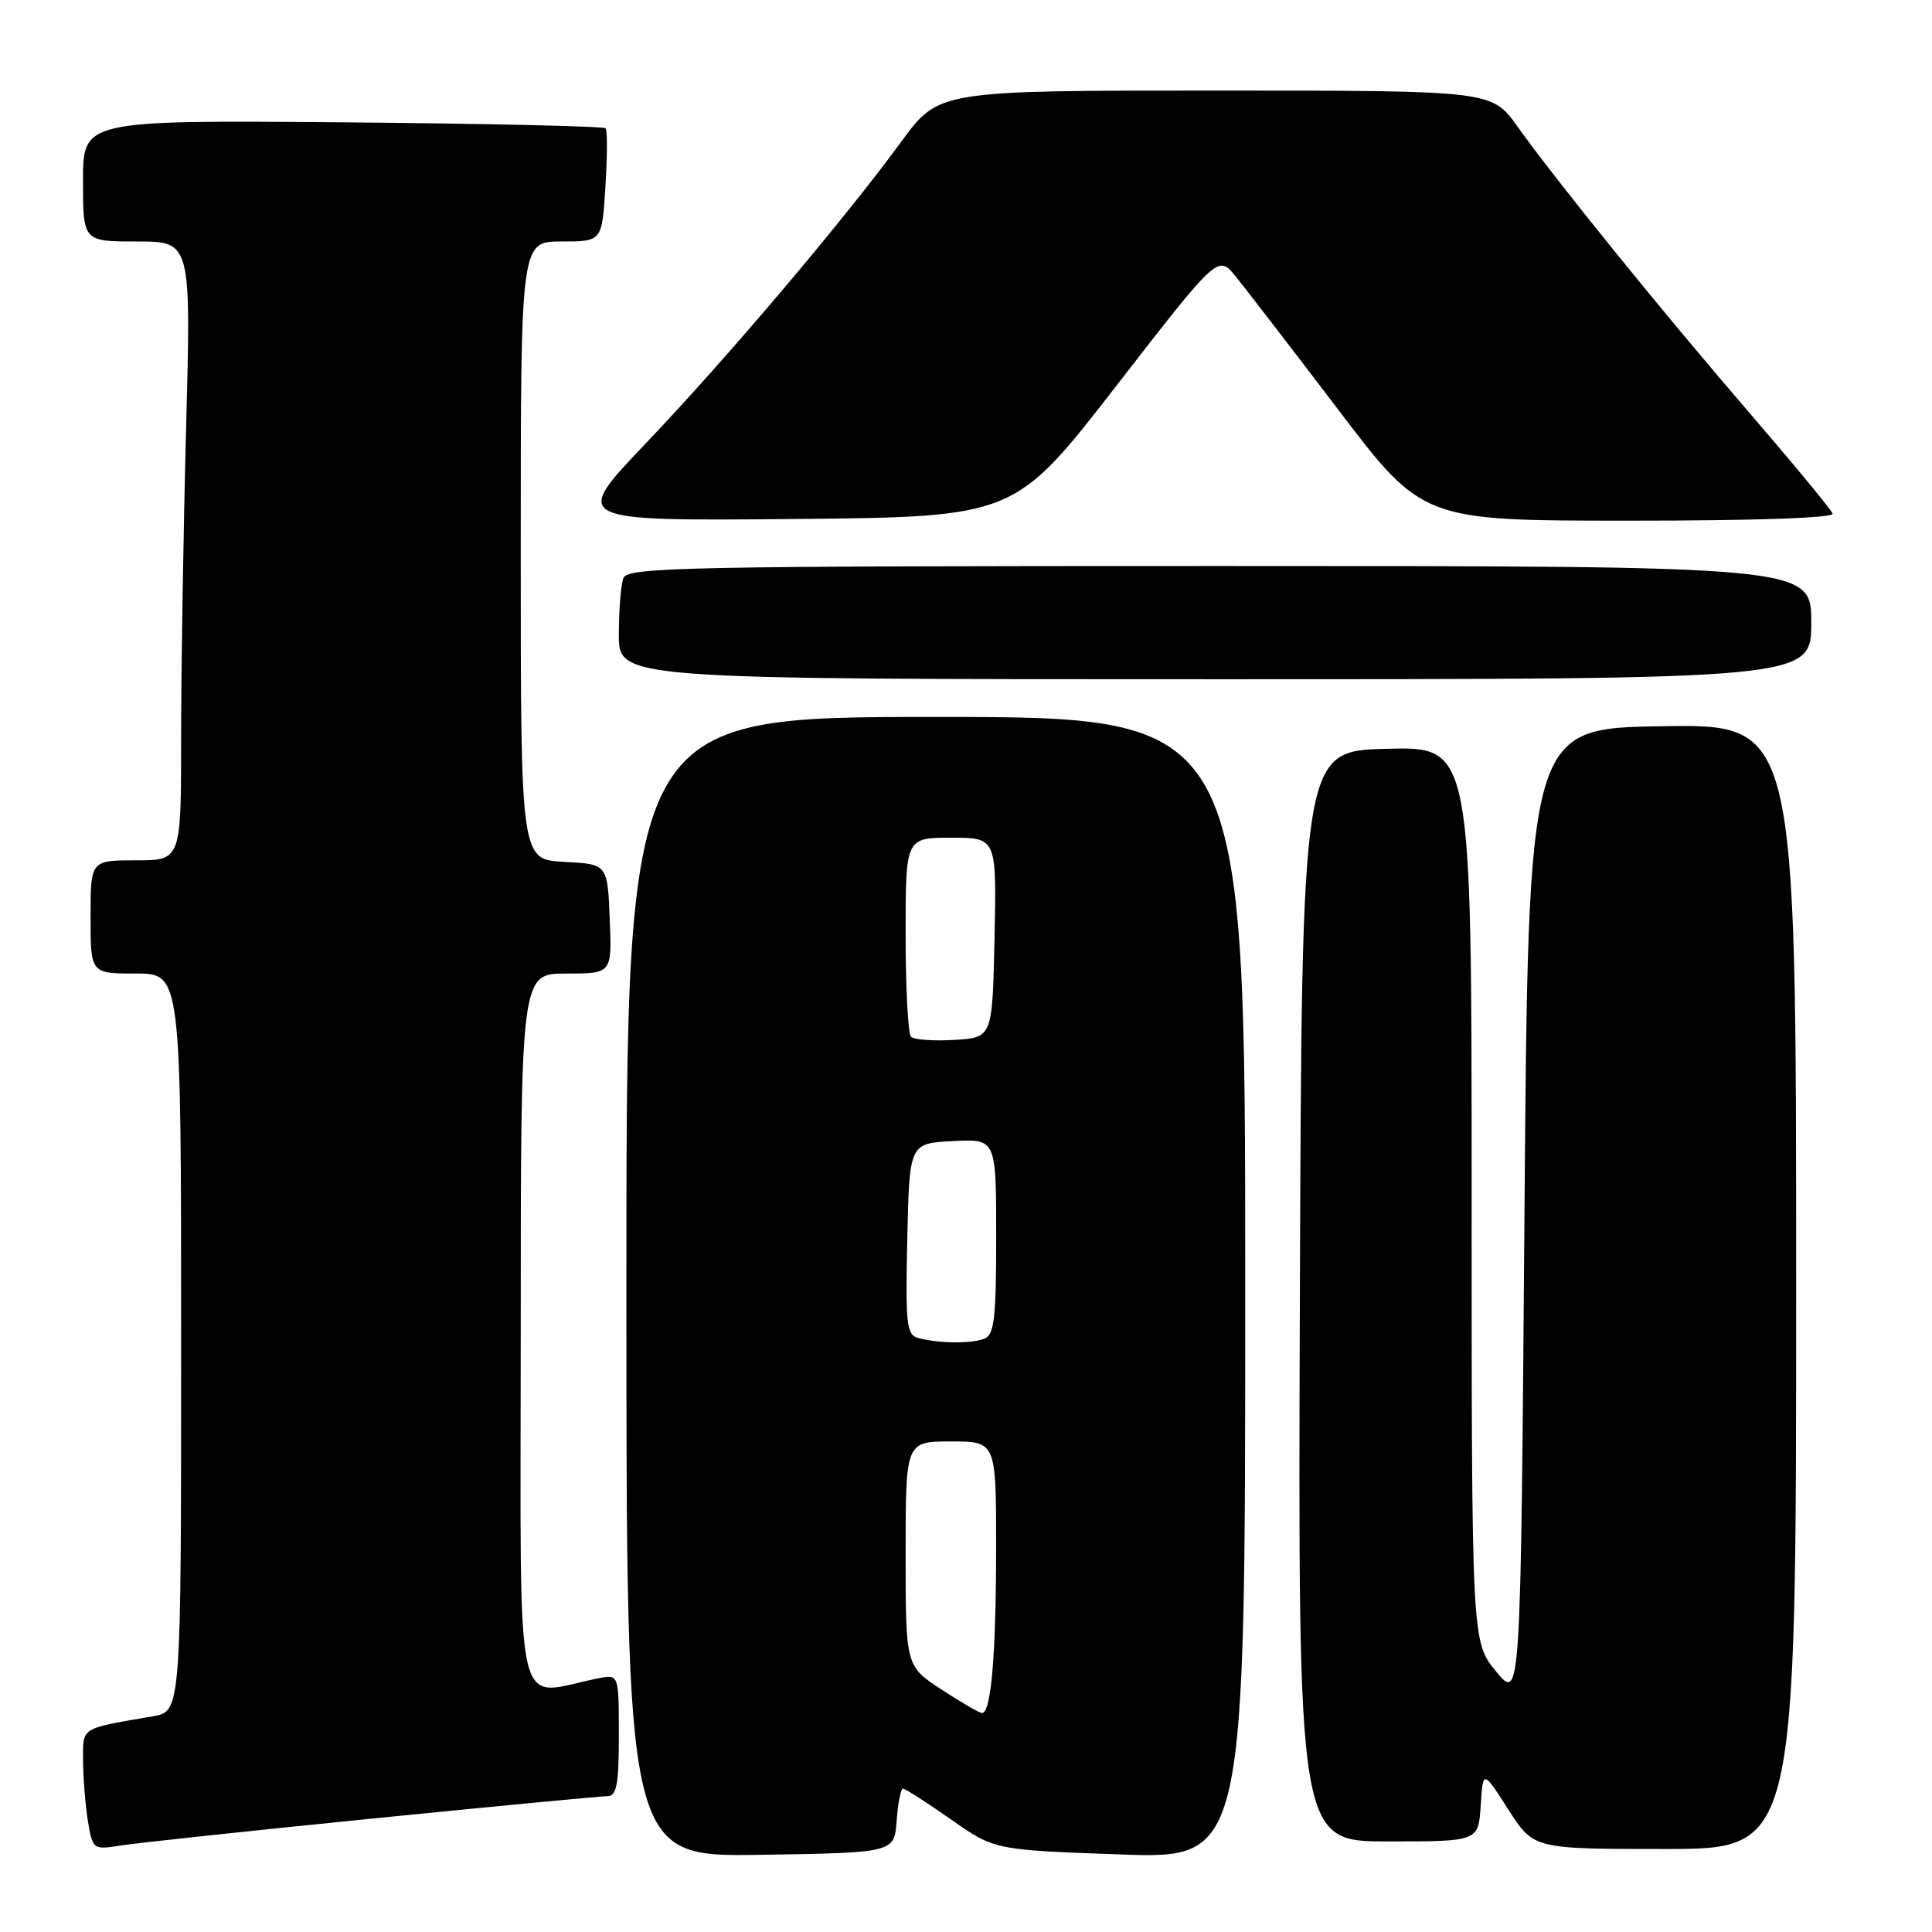 <?xml version="1.0" encoding="UTF-8" standalone="no"?>
<!DOCTYPE svg PUBLIC "-//W3C//DTD SVG 1.1//EN" "http://www.w3.org/Graphics/SVG/1.1/DTD/svg11.dtd" >
<svg xmlns="http://www.w3.org/2000/svg" xmlns:xlink="http://www.w3.org/1999/xlink" version="1.1" viewBox="0 0 256 256">
 <g >
 <path fill="currentColor"
d=" M 118.81 241.25 C 118.98 238.91 119.36 237.00 119.65 237.00 C 119.94 237.00 122.79 238.83 125.98 241.06 C 131.77 245.13 131.77 245.13 148.39 245.72 C 165.00 246.31 165.00 246.31 165.00 170.65 C 165.00 95.00 165.00 95.00 124.00 95.00 C 83.00 95.00 83.00 95.00 83.00 170.52 C 83.00 246.05 83.00 246.05 100.75 245.77 C 118.50 245.50 118.50 245.50 118.81 241.25 Z  M 49.23 240.98 C 65.59 239.34 79.65 238.00 80.48 238.00 C 81.71 238.00 82.00 236.47 82.00 229.92 C 82.00 221.84 82.00 221.84 79.25 222.39 C 67.91 224.63 69.00 229.49 69.00 176.61 C 69.00 129.00 69.00 129.00 75.04 129.00 C 81.09 129.00 81.09 129.00 80.79 121.75 C 80.50 114.50 80.50 114.50 74.75 114.20 C 69.00 113.90 69.00 113.90 69.00 72.95 C 69.00 32.00 69.00 32.00 74.39 32.00 C 79.77 32.00 79.77 32.00 80.22 24.75 C 80.47 20.76 80.49 17.27 80.25 17.00 C 80.02 16.73 64.35 16.37 45.42 16.21 C 11.00 15.93 11.00 15.93 11.00 23.96 C 11.00 32.00 11.00 32.00 18.16 32.00 C 25.32 32.00 25.32 32.00 24.66 56.75 C 24.30 70.36 24.00 88.81 24.00 97.75 C 24.00 114.00 24.00 114.00 18.00 114.00 C 12.00 114.00 12.00 114.00 12.00 121.50 C 12.00 129.00 12.00 129.00 18.00 129.00 C 24.00 129.00 24.00 129.00 24.00 177.89 C 24.00 226.78 24.00 226.78 20.25 227.42 C 10.52 229.10 11.00 228.79 11.01 233.33 C 11.02 235.62 11.31 239.22 11.65 241.31 C 12.27 245.05 12.35 245.12 15.89 244.55 C 17.88 244.23 32.88 242.62 49.23 240.98 Z  M 238.00 170.48 C 238.00 95.95 238.00 95.95 220.25 96.23 C 202.50 96.50 202.50 96.50 202.00 160.97 C 201.50 225.43 201.50 225.43 198.25 221.49 C 195.00 217.54 195.00 217.54 195.00 158.24 C 195.00 98.93 195.00 98.93 183.75 99.22 C 172.50 99.50 172.50 99.50 172.24 171.75 C 171.99 244.00 171.99 244.00 183.94 244.00 C 195.89 244.00 195.89 244.00 196.20 239.26 C 196.50 234.51 196.50 234.51 199.85 239.76 C 203.21 245.00 203.21 245.00 220.60 245.00 C 238.00 245.00 238.00 245.00 238.00 170.48 Z  M 240.00 82.50 C 240.00 75.00 240.00 75.00 161.61 75.00 C 91.05 75.00 83.15 75.16 82.61 76.58 C 82.27 77.45 82.00 80.83 82.00 84.08 C 82.00 90.00 82.00 90.00 161.00 90.00 C 240.00 90.00 240.00 90.00 240.00 82.50 Z  M 147.92 51.12 C 161.39 33.75 161.39 33.75 163.73 36.62 C 165.02 38.21 171.12 46.13 177.29 54.24 C 188.50 68.99 188.50 68.99 215.83 68.99 C 232.48 69.00 243.04 68.63 242.83 68.06 C 242.65 67.54 237.73 61.58 231.90 54.81 C 220.20 41.24 206.32 24.10 201.06 16.75 C 197.66 12.00 197.66 12.00 161.02 12.00 C 124.39 12.00 124.39 12.00 119.44 18.75 C 111.78 29.22 96.33 47.46 85.55 58.77 C 75.77 69.03 75.77 69.03 105.11 68.77 C 134.45 68.50 134.45 68.50 147.92 51.12 Z  M 124.75 223.87 C 120.00 220.76 120.00 220.76 120.00 205.88 C 120.00 191.00 120.00 191.00 126.00 191.00 C 132.00 191.00 132.00 191.00 131.99 205.25 C 131.98 219.35 131.32 227.01 130.12 226.99 C 129.78 226.98 127.36 225.58 124.75 223.87 Z  M 121.72 177.31 C 120.11 176.89 119.97 175.61 120.22 164.17 C 120.50 151.50 120.50 151.50 126.25 151.20 C 132.00 150.90 132.00 150.90 132.00 163.84 C 132.00 174.72 131.75 176.88 130.42 177.39 C 128.67 178.06 124.47 178.02 121.72 177.31 Z  M 120.71 137.38 C 120.32 136.99 120.00 130.89 120.00 123.83 C 120.00 111.00 120.00 111.00 126.03 111.00 C 132.06 111.00 132.06 111.00 131.78 124.25 C 131.50 137.50 131.50 137.50 126.46 137.79 C 123.69 137.96 121.10 137.77 120.71 137.38 Z "/>
</g>
</svg>